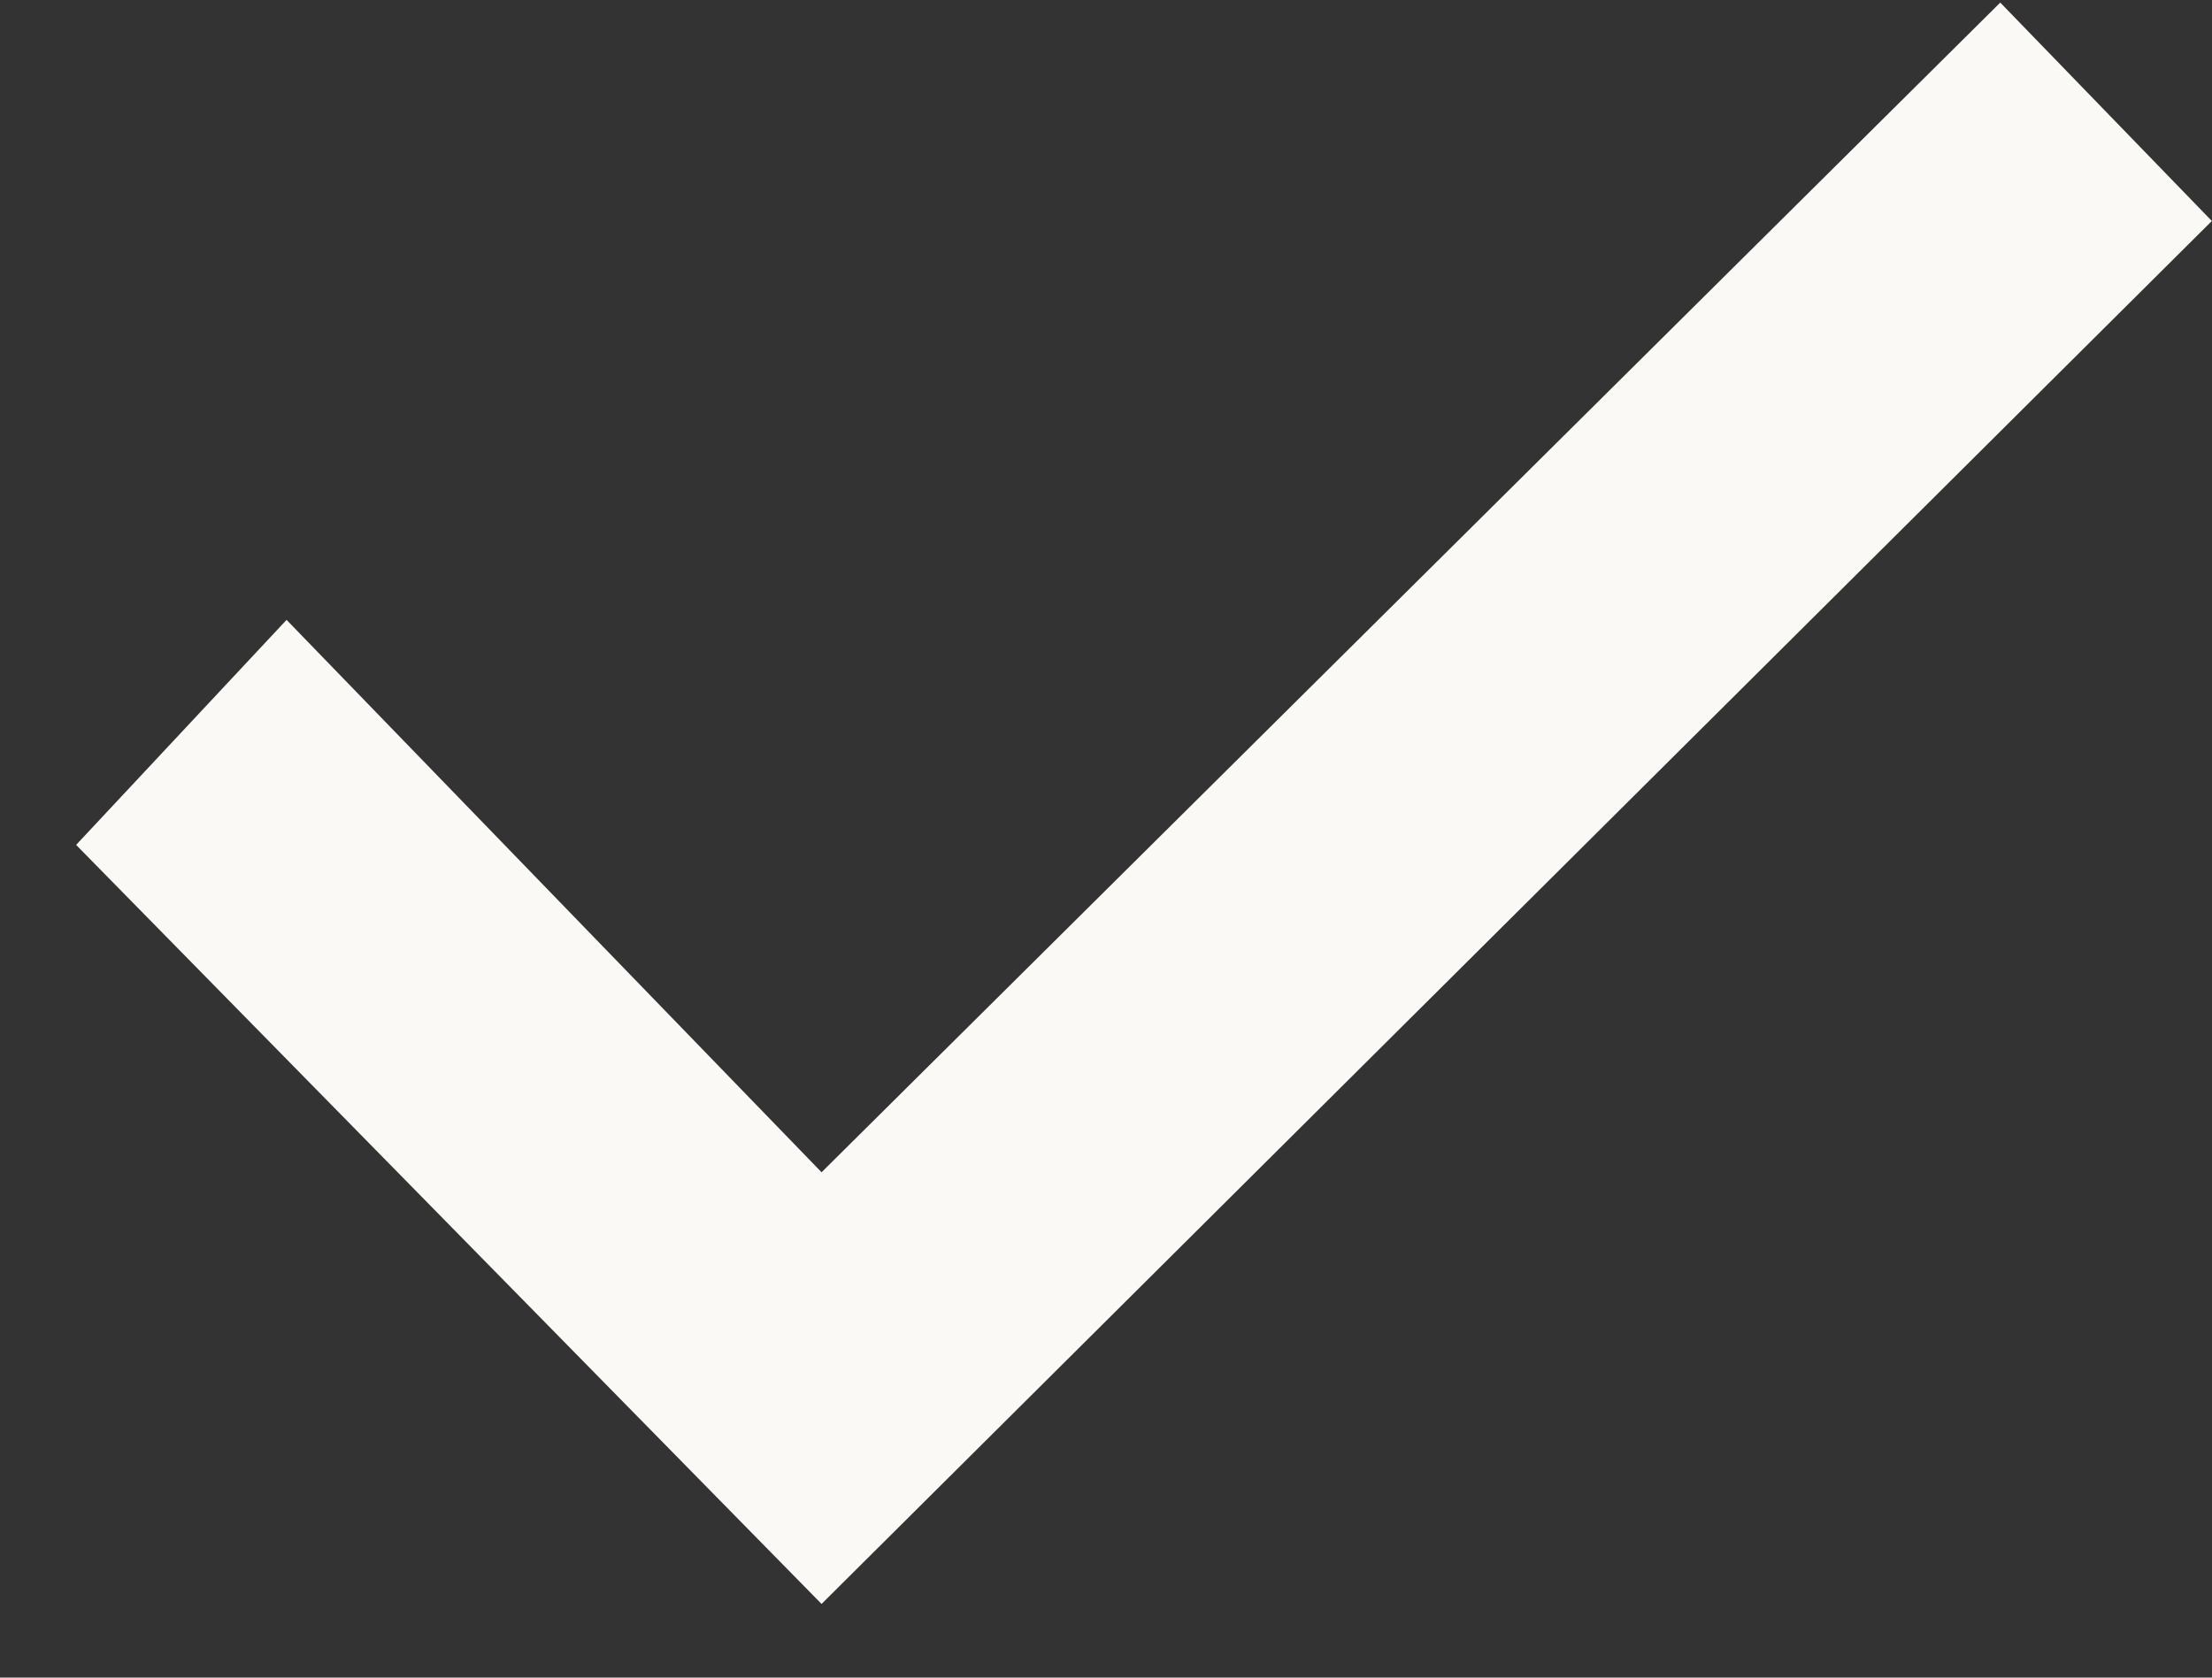 <svg width="29" height="22" viewBox="0 0 29 22" fill="none" xmlns="http://www.w3.org/2000/svg">
<rect x="0" y="0" width="29" height="22" fill="#333333" stroke="none"/>
<path d="M0.998 11.08L3.757 8.129L10.771 15.373L26.224 0.034L28.998 2.898L10.771 21.034L0.998 11.08Z" fill="#FAF9F6"/>
</svg>
